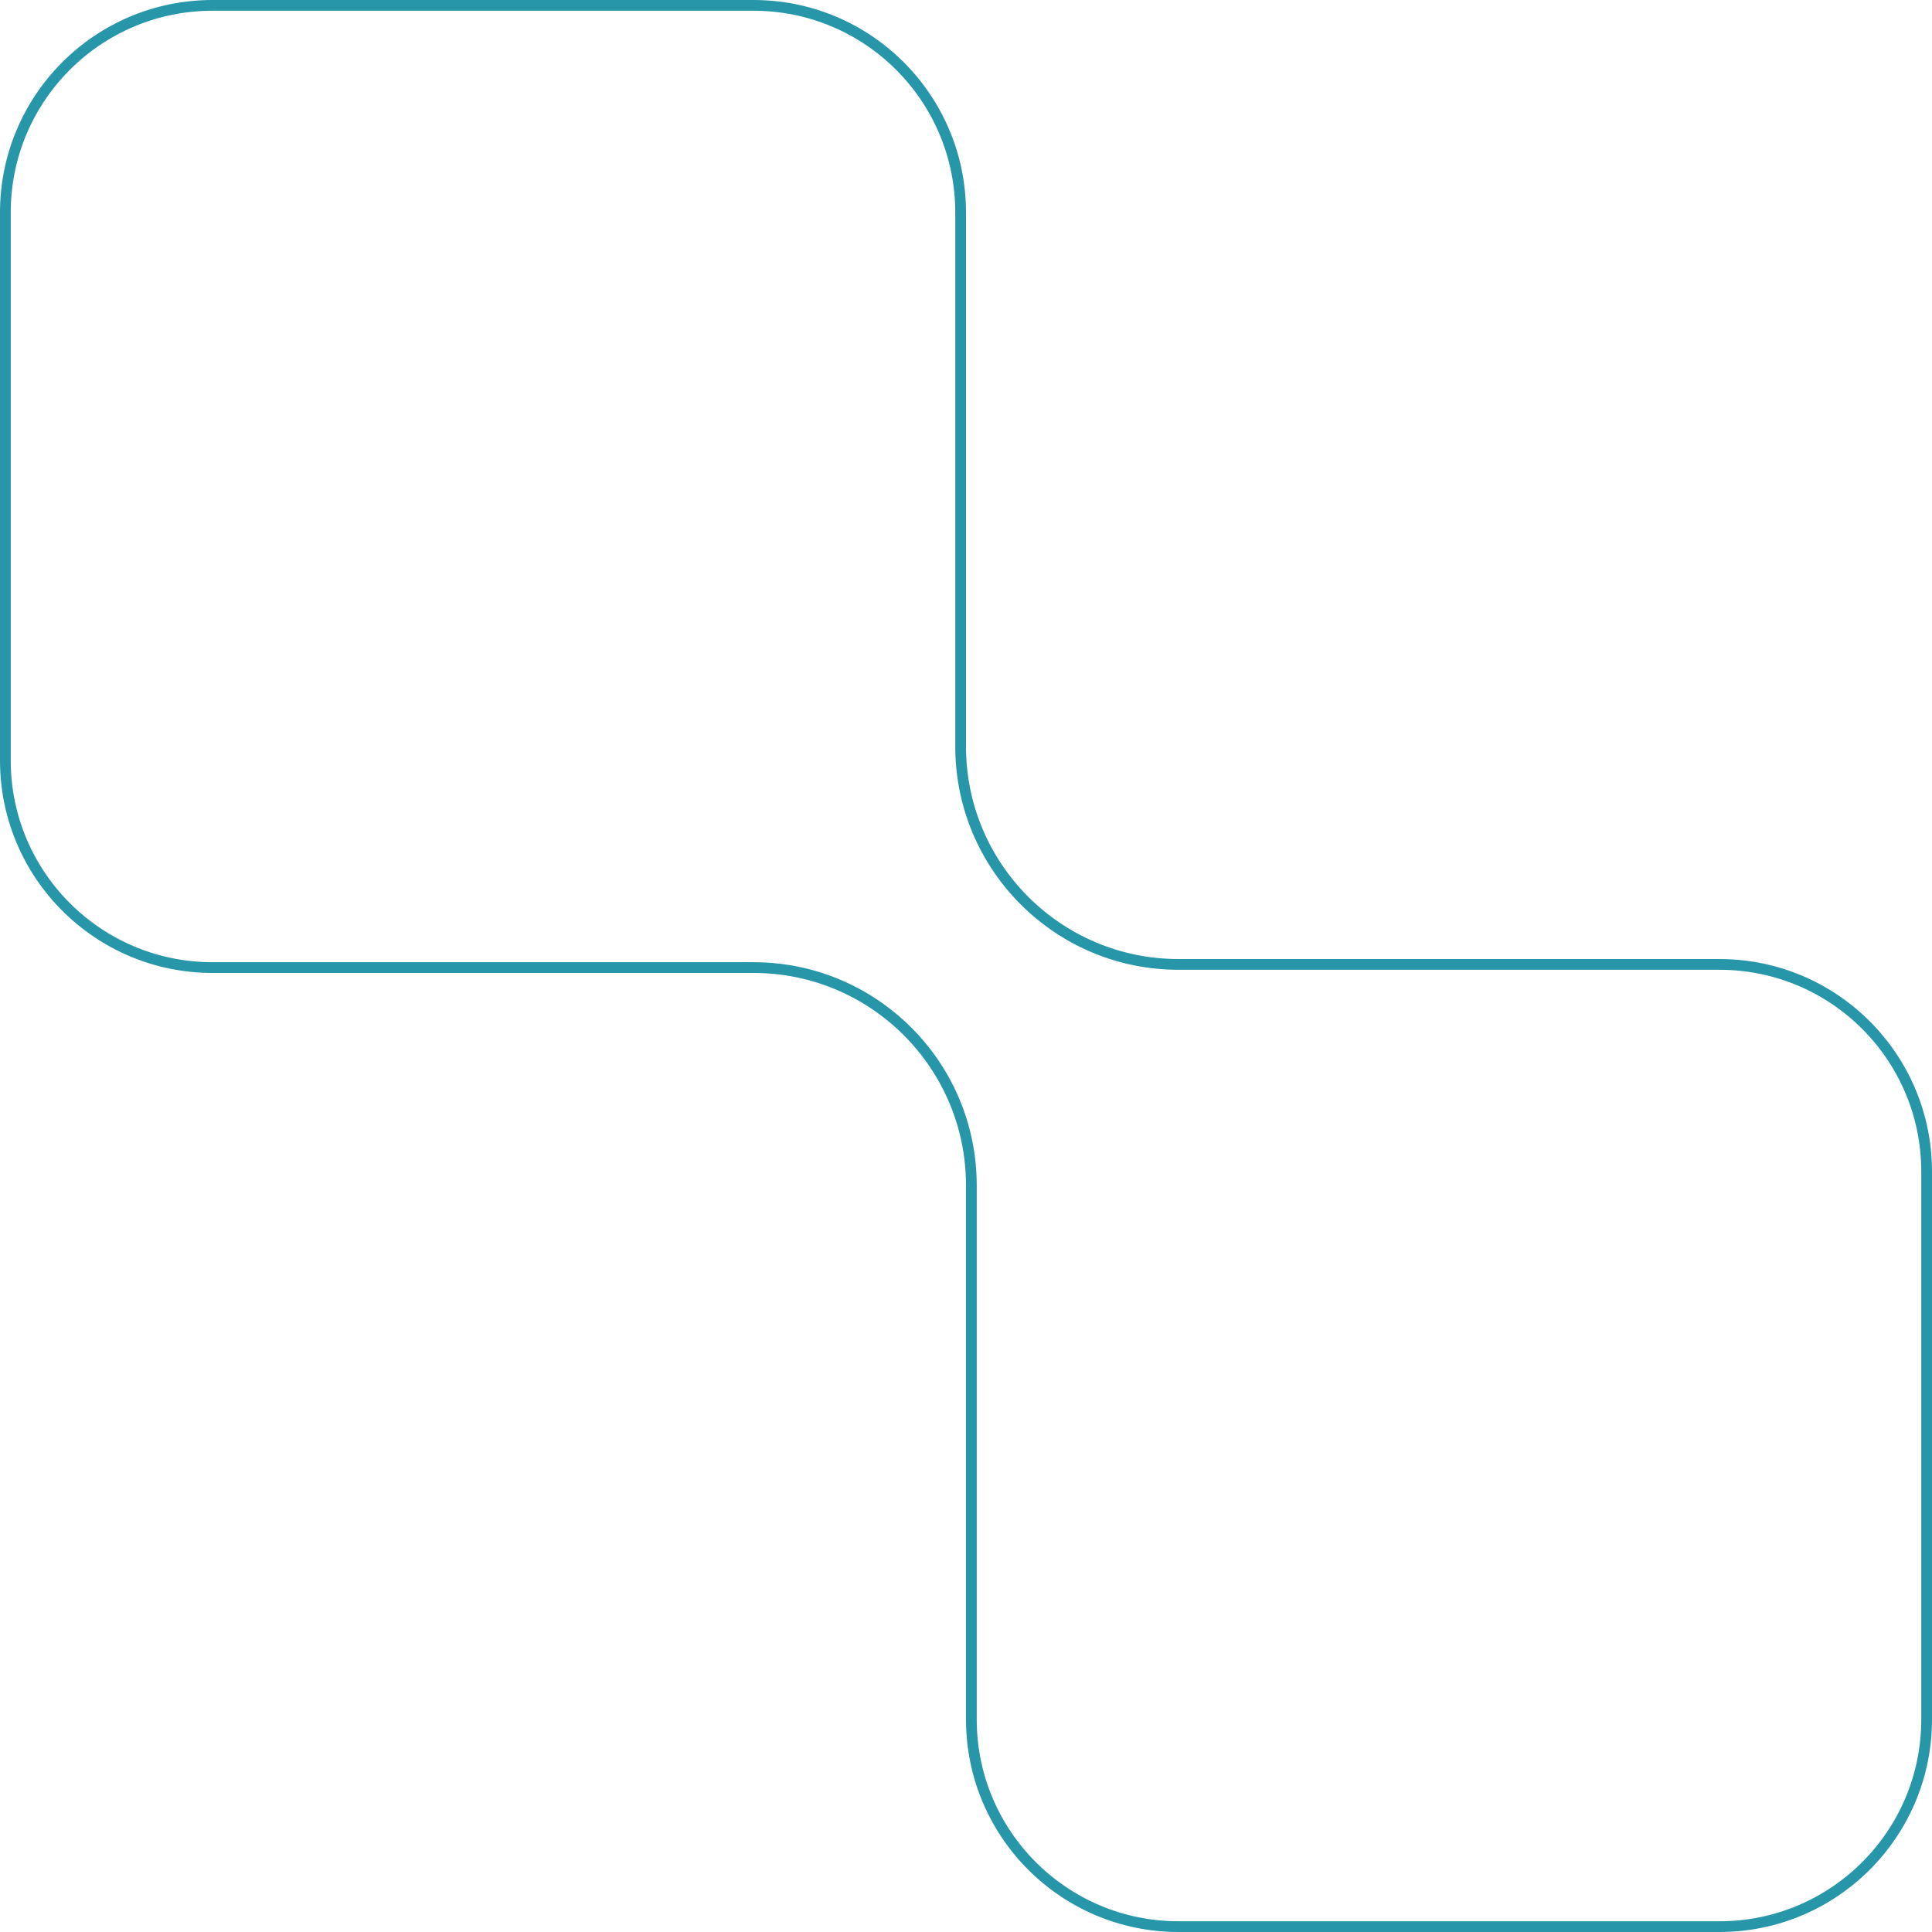 <svg width="180" height="180" viewBox="0 0 180 180" fill="none" xmlns="http://www.w3.org/2000/svg">
<path d="M70.2 0.5C80.859 0.5 89.5 9.141 89.5 19.8V69.552C89.5 80.764 98.589 89.852 109.8 89.852H160.2C170.859 89.852 179.5 98.493 179.5 109.152V160.2C179.5 170.859 170.859 179.5 160.2 179.5H109.8C99.141 179.5 90.5 170.859 90.5 160.2V110.447C90.5 99.236 81.411 90.147 70.2 90.147H19.8C9.141 90.147 0.5 81.507 0.5 70.847V19.8C0.5 9.141 9.141 0.5 19.8 0.5H70.2Z" stroke="#2696A8"/>
</svg>
